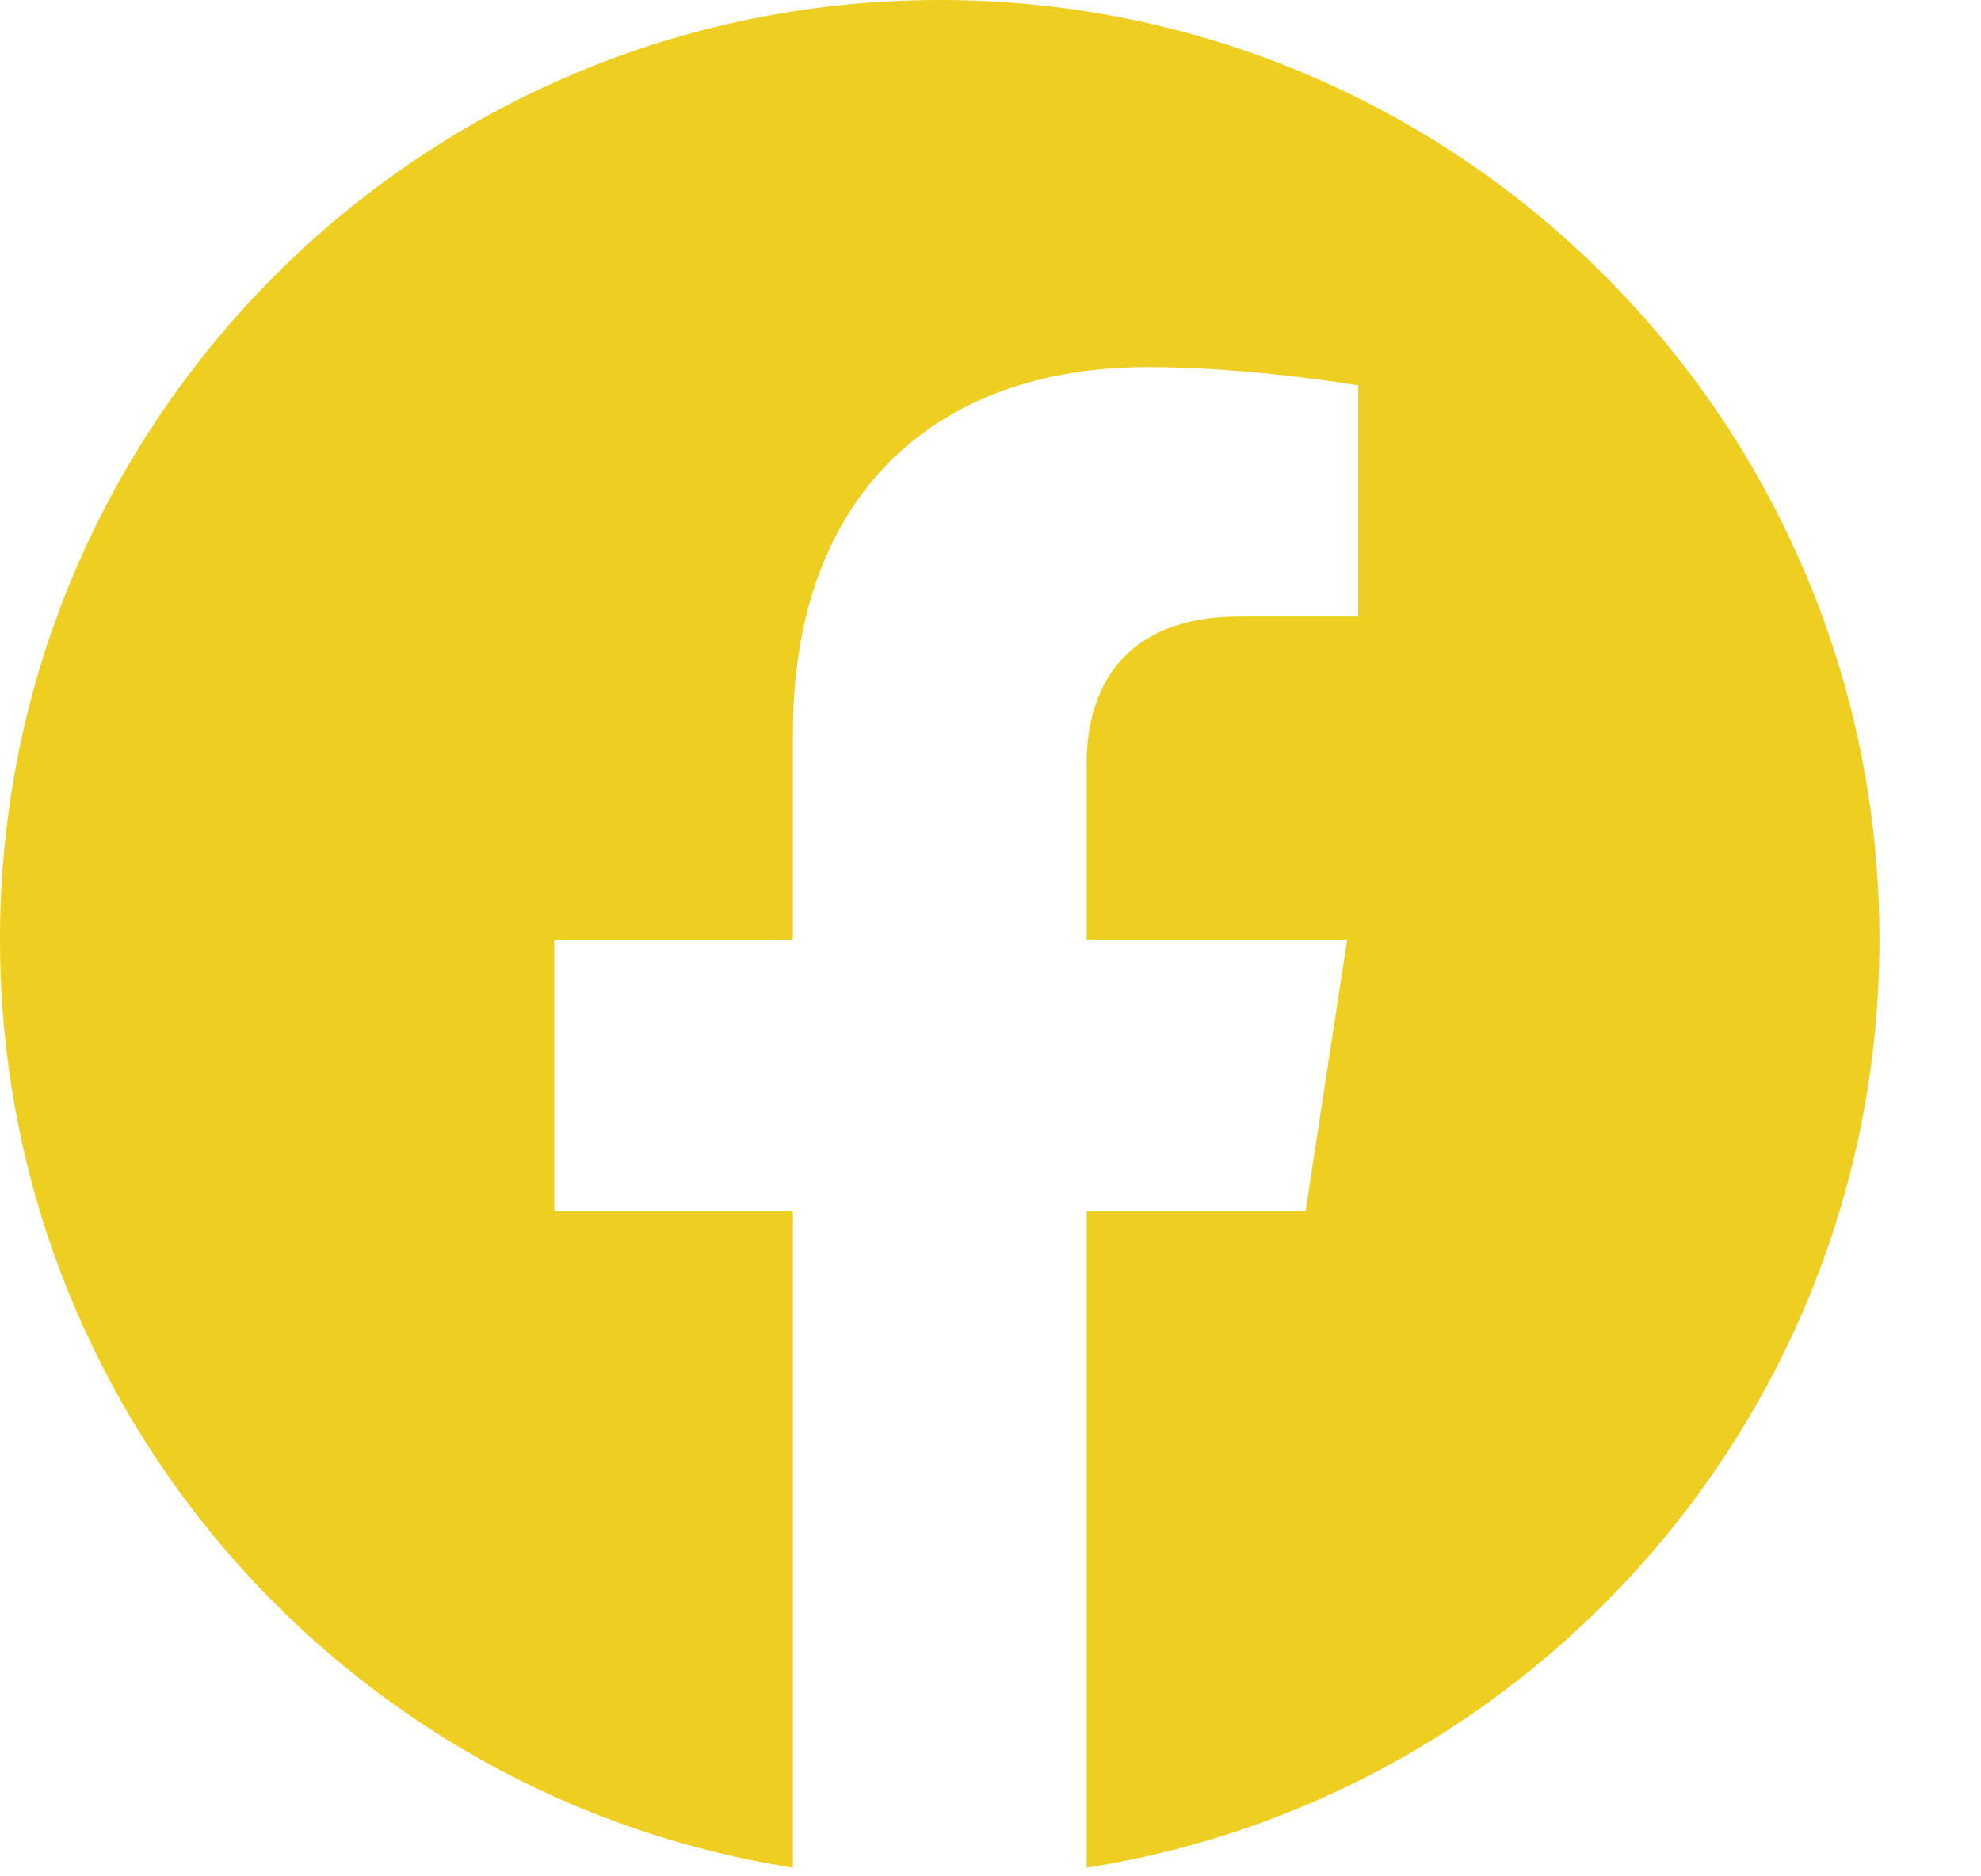 <svg width="19" height="18" viewBox="0 0 19 18" fill="none" xmlns="http://www.w3.org/2000/svg">
<path d="M9.013 0C4.035 0 0 4.035 0 9.013C0 13.512 3.296 17.24 7.605 17.917V11.618H5.316V9.013H7.605V7.028C7.605 4.769 8.95 3.521 11.01 3.521C11.996 3.521 13.027 3.697 13.027 3.697V5.914H11.891C10.771 5.914 10.422 6.609 10.422 7.322V9.013H12.921L12.522 11.618H10.422V17.917C14.73 17.241 18.026 13.511 18.026 9.013C18.026 4.035 13.991 0 9.013 0Z" fill="url(#paint0_linear)"/>
<defs>
<linearGradient id="paint0_linear" x1="0" y1="8.959" x2="18.026" y2="8.959" gradientUnits="userSpaceOnUse">
<stop stop-color="#EECE21"/>
<stop offset="1" stop-color="#EECE21"/>
</linearGradient>
</defs>
</svg>
